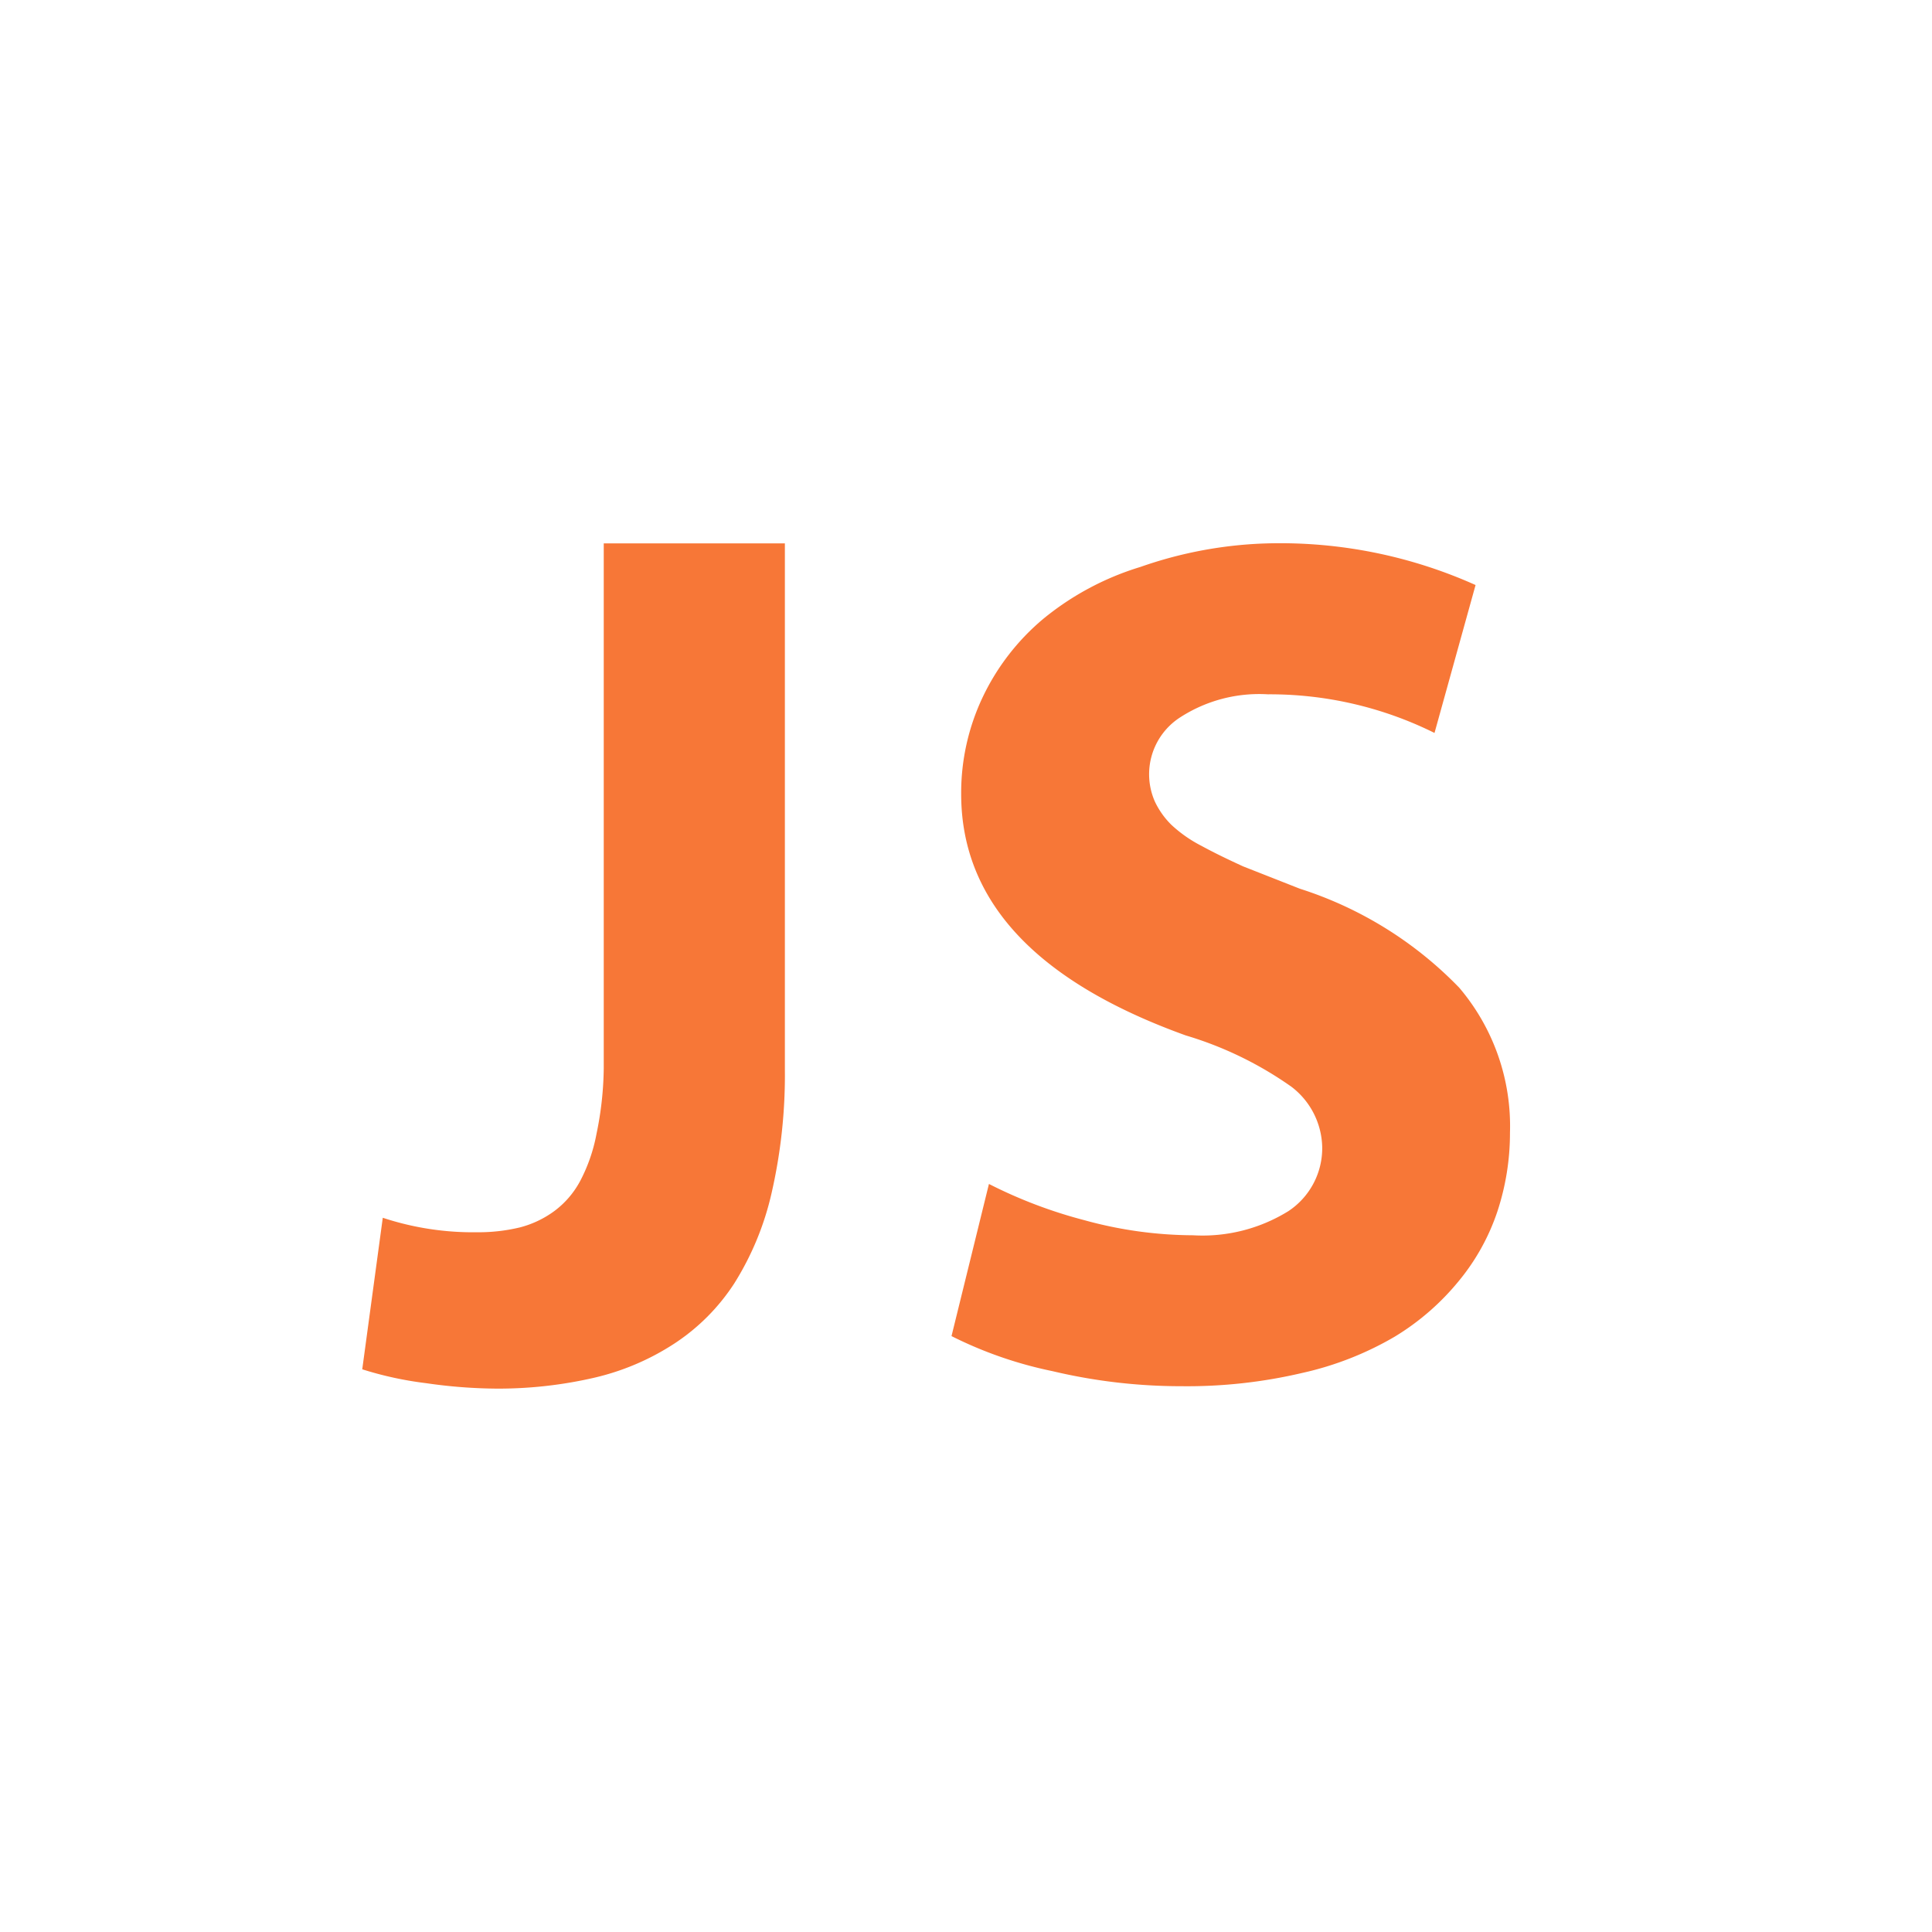 <svg id="Bases" xmlns="http://www.w3.org/2000/svg" viewBox="0 0 32 32"><defs><style>.cls-1{fill:#f77737;}</style></defs><title>file.js</title><g id="_编组_" data-name="&lt;编组&gt;"><g id="_编组_2" data-name="&lt;编组&gt;"><path id="_复合路径_" data-name="&lt;复合路径&gt;" class="cls-1" d="M10,17.69V9h3v8.71a8.74,8.74,0,0,1-.22,2.05,4.81,4.81,0,0,1-.62,1.5,3.41,3.41,0,0,1-1,1,4.13,4.13,0,0,1-1.32.56A7.07,7.07,0,0,1,8.24,23a8.41,8.41,0,0,1-1.18-.09A5.83,5.83,0,0,1,6,22.68l.34-2.51a4.76,4.76,0,0,0,1.56.24,2.93,2.93,0,0,0,.71-.08,1.67,1.67,0,0,0,.57-.27,1.5,1.5,0,0,0,.43-.5,2.76,2.76,0,0,0,.27-.78A5.58,5.58,0,0,0,10,17.69Z"/></g><g id="_编组_3" data-name="&lt;编组&gt;"><path id="_复合路径_2" data-name="&lt;复合路径&gt;" class="cls-1" d="M15.76,22.13l.62-2.52a7.83,7.83,0,0,0,1.58.6,6.85,6.85,0,0,0,1.8.25,2.7,2.7,0,0,0,1.58-.4A1.25,1.25,0,0,0,21.9,19a1.29,1.29,0,0,0-.51-1,6,6,0,0,0-1.75-.85q-3.72-1.34-3.72-4a3.7,3.7,0,0,1,.36-1.61,3.84,3.84,0,0,1,1-1.29,4.68,4.68,0,0,1,1.61-.86A6.92,6.92,0,0,1,21,9a7.9,7.9,0,0,1,3.44.69l-.68,2.45A6.13,6.13,0,0,0,21,11.5a2.41,2.41,0,0,0-1.45.38,1.12,1.12,0,0,0-.42,1.4,1.35,1.35,0,0,0,.27.38,2.19,2.19,0,0,0,.5.35c.22.12.45.23.69.34l.94.37a6.36,6.36,0,0,1,2.64,1.64,3.54,3.54,0,0,1,.84,2.4,4.15,4.15,0,0,1-.21,1.31,3.6,3.6,0,0,1-.64,1.15,4.13,4.13,0,0,1-1.06.92,5.3,5.3,0,0,1-1.53.6,8.34,8.34,0,0,1-2,.22,9.24,9.24,0,0,1-2.14-.25A6.73,6.73,0,0,1,15.76,22.13Z"/></g></g></svg>